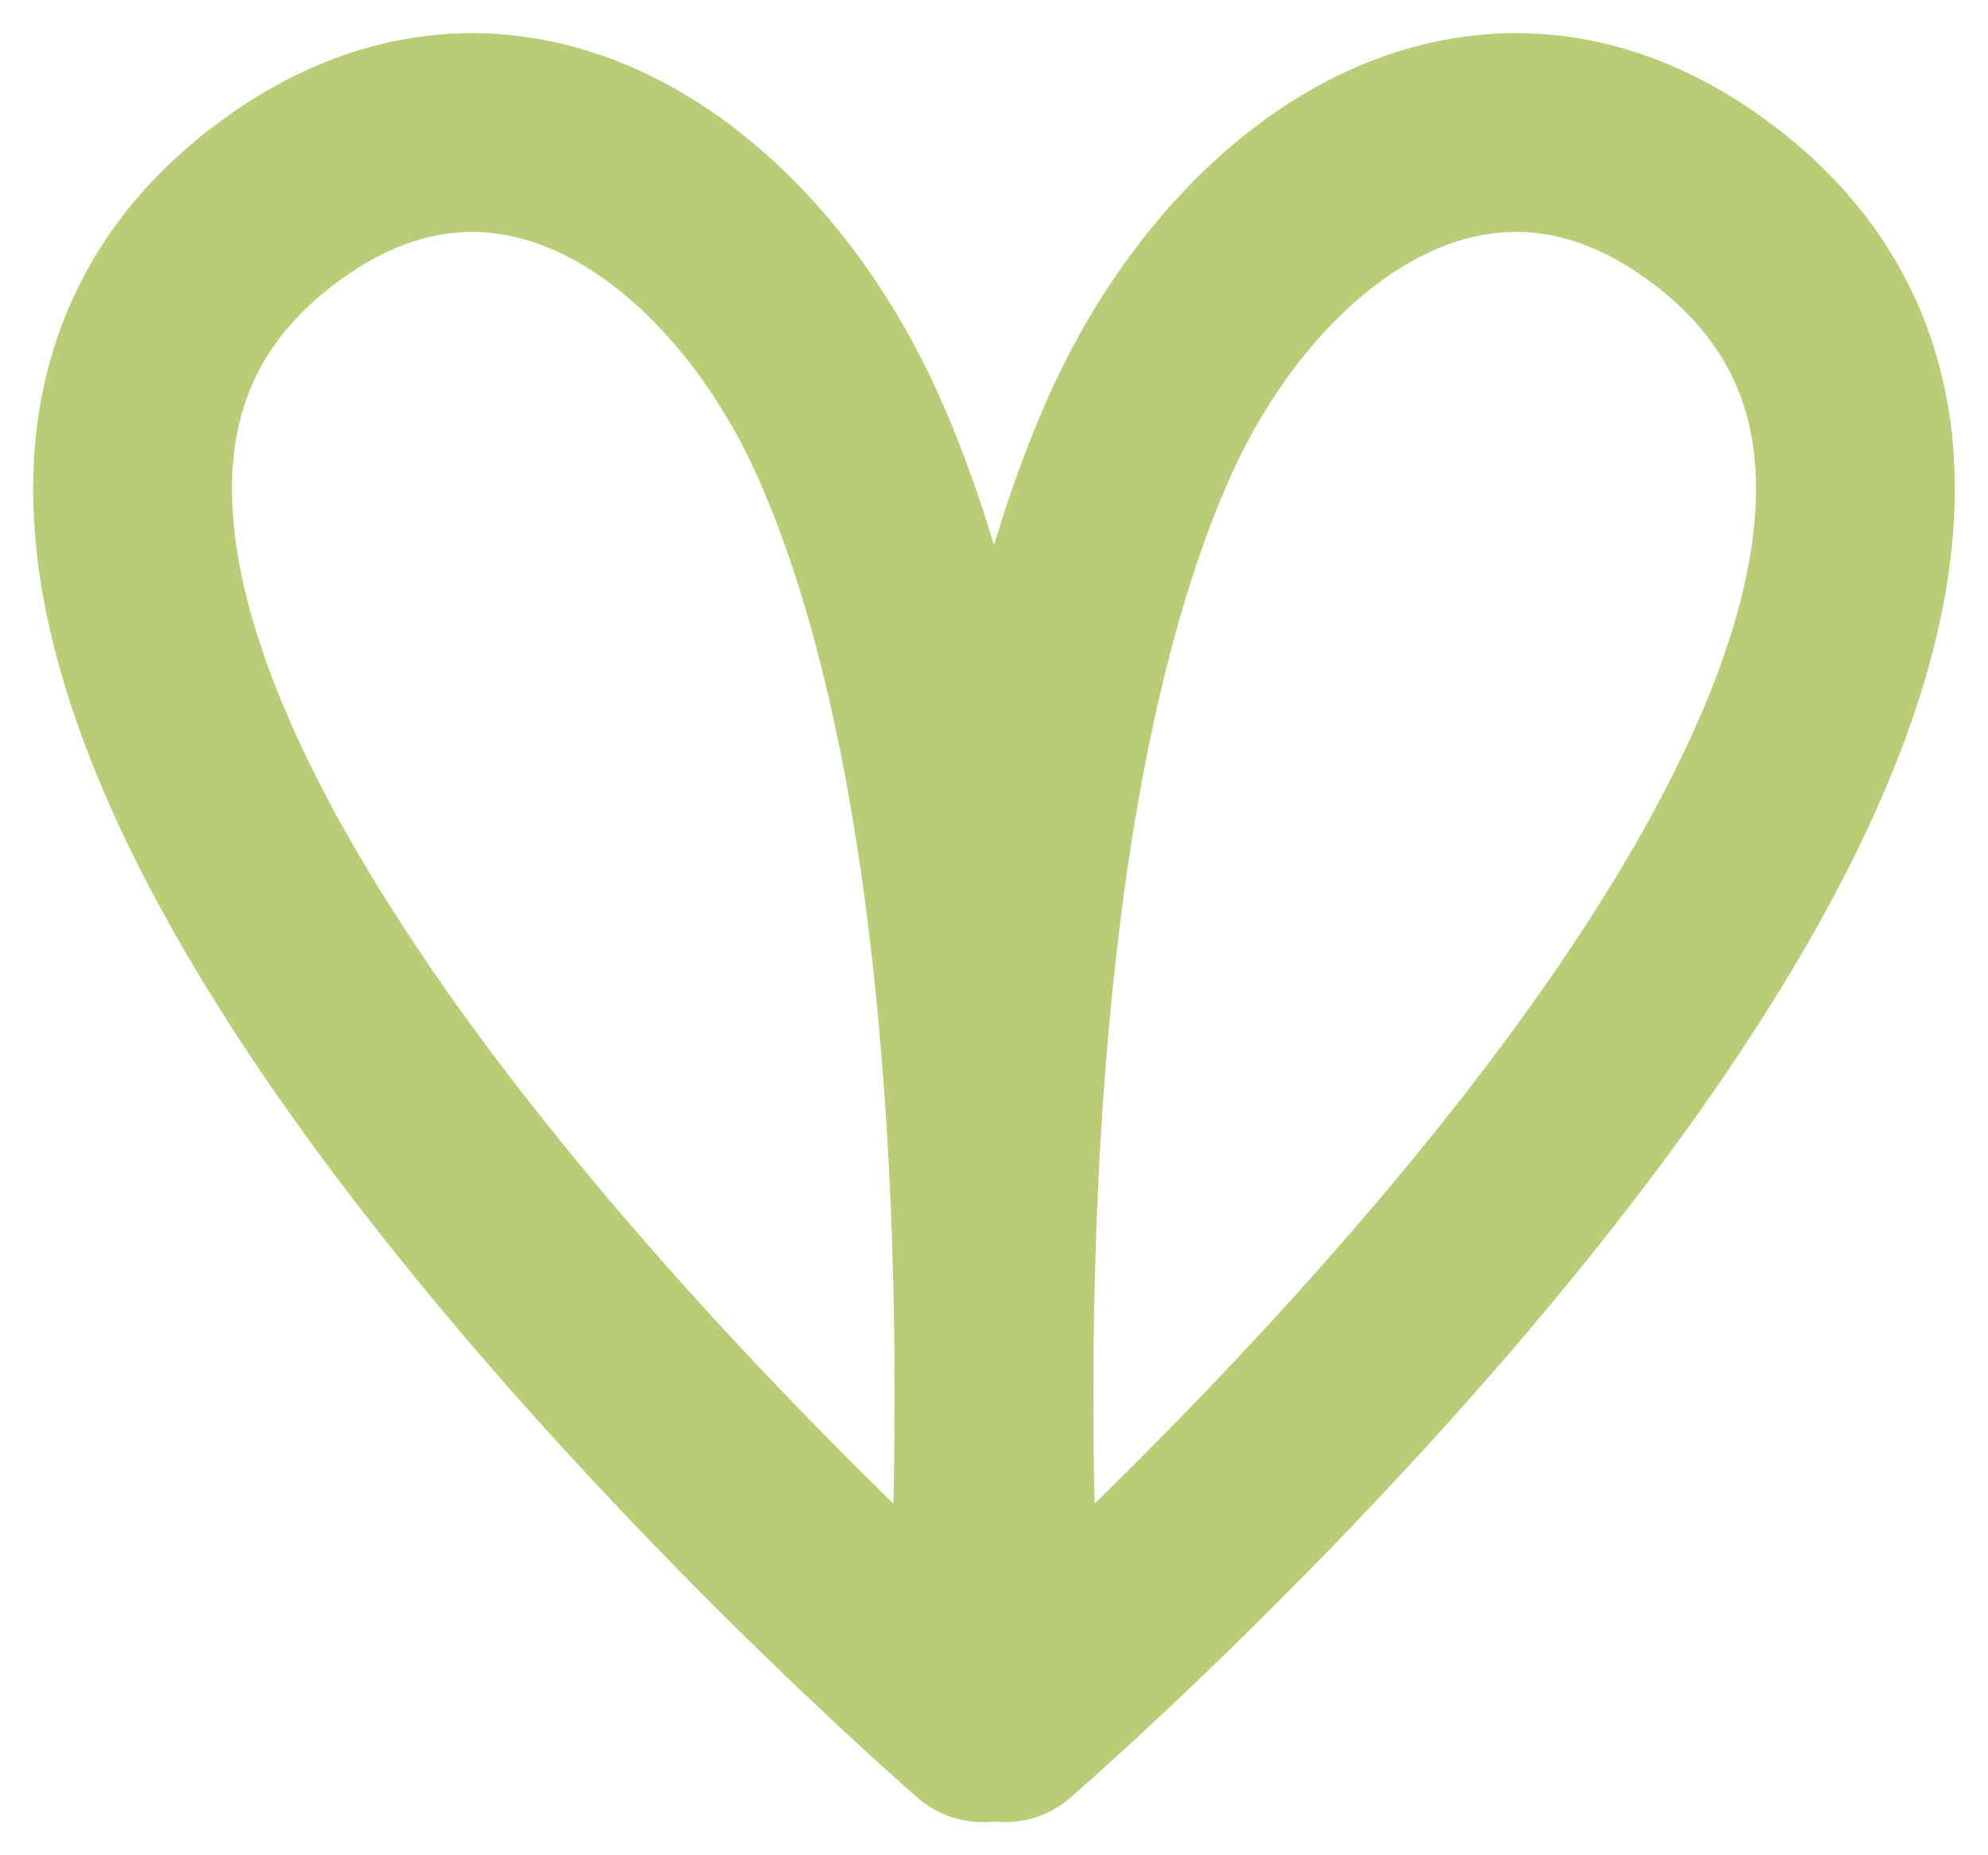 <svg width="30" height="28" viewBox="0 0 30 28" fill="none" xmlns="http://www.w3.org/2000/svg">
<path d="M25.913 3.134C34.191 9.542 15.168 26 15.168 26C15.168 26 14.134 13.467 17.191 6.599C18.785 3.017 22.385 0.403 25.913 3.134Z" stroke="#BBCC77" stroke-width="3" stroke-linejoin="round"/>
<path d="M4.087 3.135C-4.191 9.542 14.832 26 14.832 26C14.832 26 15.866 13.467 12.809 6.599C11.215 3.018 7.615 0.403 4.087 3.135Z" stroke="#BBCC77" stroke-width="3" stroke-linejoin="round"/>
</svg>
